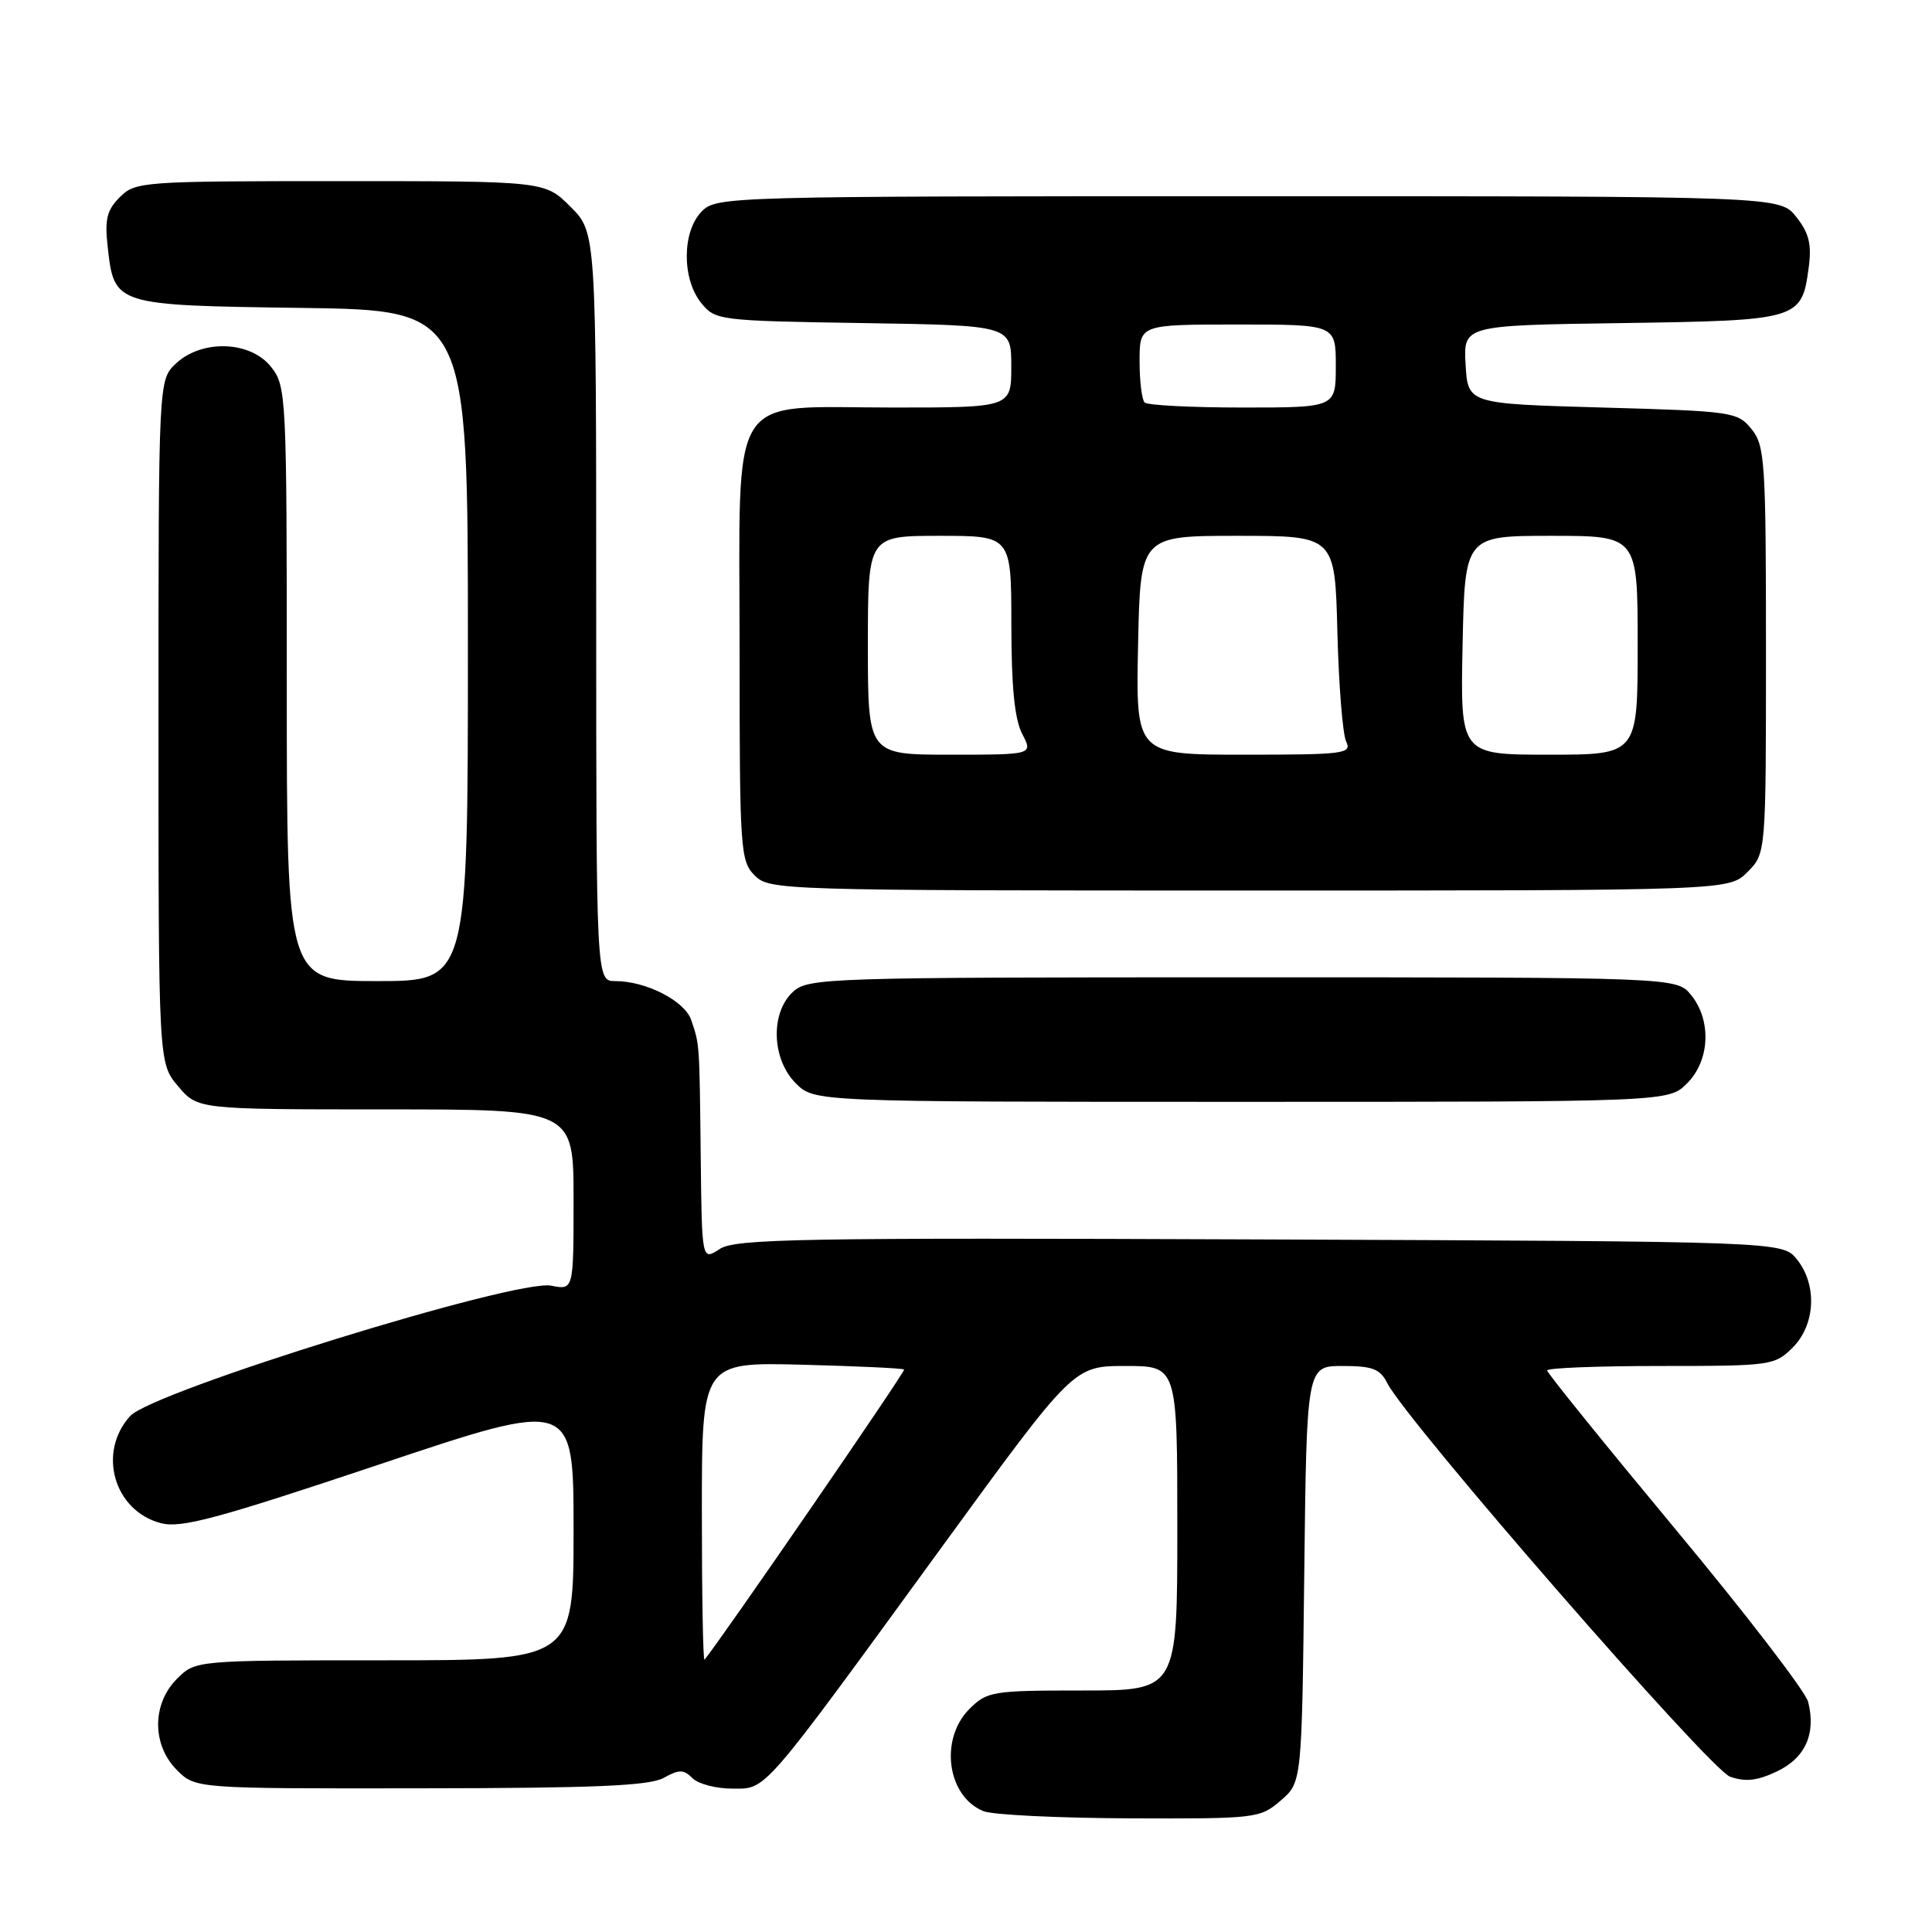 <?xml version="1.0" encoding="UTF-8" standalone="no"?>
<!DOCTYPE svg PUBLIC "-//W3C//DTD SVG 1.1//EN" "http://www.w3.org/Graphics/SVG/1.1/DTD/svg11.dtd" >
<svg xmlns="http://www.w3.org/2000/svg" xmlns:xlink="http://www.w3.org/1999/xlink" version="1.1" viewBox="0 0 256 256">
 <g >
 <path fill="currentColor"
d=" M 169.69 238.59 C 172.50 236.18 172.50 236.18 172.82 208.59 C 173.14 181.00 173.14 181.00 177.91 181.00 C 181.86 181.00 182.87 181.39 183.81 183.25 C 186.31 188.25 226.57 234.48 229.24 235.42 C 231.30 236.14 232.85 235.96 235.46 234.72 C 239.22 232.93 240.65 229.73 239.59 225.51 C 239.25 224.14 231.32 213.83 221.98 202.60 C 212.64 191.36 205.00 181.91 205.00 181.59 C 205.00 181.26 211.77 181.00 220.05 181.00 C 234.69 181.00 235.16 180.93 237.55 178.55 C 240.57 175.52 240.81 170.23 238.09 166.86 C 236.18 164.50 236.18 164.50 166.94 164.23 C 105.92 163.99 97.43 164.14 95.36 165.50 C 93.00 167.05 93.00 167.05 92.85 153.27 C 92.68 138.08 92.71 138.47 91.59 135.16 C 90.74 132.63 85.62 130.00 81.53 130.00 C 79.00 130.00 79.00 130.00 79.00 80.40 C 79.00 30.80 79.00 30.80 75.60 27.40 C 72.20 24.00 72.20 24.00 45.10 24.00 C 18.83 24.00 17.93 24.07 15.88 26.12 C 14.16 27.84 13.86 29.06 14.27 32.72 C 15.14 40.46 15.14 40.46 40.03 40.80 C 62.00 41.11 62.00 41.11 62.00 85.55 C 62.00 130.00 62.00 130.00 50.00 130.00 C 38.00 130.00 38.00 130.00 38.00 90.63 C 38.00 52.32 37.94 51.20 35.93 48.63 C 33.20 45.16 26.77 44.93 23.31 48.17 C 21.00 50.35 21.00 50.35 21.00 95.60 C 21.00 140.85 21.00 140.85 23.59 143.92 C 26.18 147.00 26.18 147.00 51.09 147.00 C 76.00 147.00 76.00 147.00 76.00 158.97 C 76.00 170.95 76.00 170.95 73.04 170.36 C 68.41 169.43 20.23 184.36 17.25 187.63 C 12.88 192.44 15.08 200.17 21.29 201.82 C 23.98 202.53 28.64 201.28 50.25 194.05 C 76.00 185.42 76.00 185.42 76.00 202.71 C 76.00 220.00 76.00 220.00 50.95 220.00 C 25.91 220.00 25.91 220.00 23.45 222.45 C 20.12 225.79 20.12 231.21 23.45 234.55 C 25.91 237.00 25.91 237.00 55.70 236.96 C 78.79 236.94 86.05 236.63 87.94 235.58 C 89.99 234.44 90.59 234.45 91.76 235.62 C 92.52 236.38 94.88 237.00 97.00 237.00 C 101.64 237.00 100.66 238.13 124.97 204.75 C 142.27 181.00 142.27 181.00 149.14 181.00 C 156.00 181.00 156.00 181.00 156.00 202.50 C 156.00 224.00 156.00 224.00 143.45 224.00 C 131.47 224.00 130.80 224.11 128.45 226.45 C 124.45 230.46 125.50 238.05 130.32 239.99 C 131.52 240.48 140.24 240.90 149.69 240.94 C 166.47 241.00 166.96 240.94 169.69 238.59 Z  M 223.55 143.55 C 226.57 140.52 226.81 135.23 224.09 131.86 C 222.18 129.50 222.18 129.50 164.69 129.50 C 109.57 129.50 107.12 129.58 105.10 131.40 C 102.06 134.16 102.23 140.33 105.45 143.55 C 107.91 146.00 107.91 146.00 164.50 146.00 C 221.09 146.00 221.09 146.00 223.55 143.55 Z  M 231.55 115.55 C 234.00 113.09 234.00 113.09 234.00 86.16 C 234.00 61.14 233.86 59.05 232.09 56.86 C 230.24 54.58 229.60 54.48 212.34 54.00 C 194.50 53.50 194.50 53.50 194.20 48.31 C 193.90 43.11 193.90 43.11 214.92 42.81 C 238.46 42.46 238.74 42.38 239.67 35.39 C 240.07 32.38 239.70 30.87 238.02 28.75 C 235.85 26.00 235.85 26.00 165.43 26.00 C 96.33 26.00 94.96 26.04 93.00 28.00 C 90.37 30.63 90.33 36.95 92.91 40.14 C 94.78 42.45 95.20 42.51 114.41 42.81 C 134.00 43.12 134.00 43.12 134.00 48.56 C 134.00 54.00 134.00 54.00 118.31 54.00 C 96.15 54.00 98.00 51.07 98.00 86.17 C 98.00 112.67 98.10 114.10 100.00 116.00 C 101.96 117.96 103.33 118.00 165.55 118.00 C 229.09 118.00 229.09 118.00 231.55 115.55 Z  M 93.00 200.42 C 93.00 180.50 93.00 180.50 106.25 180.83 C 113.54 181.02 119.64 181.30 119.80 181.47 C 120.02 181.69 95.41 217.47 93.35 219.92 C 93.16 220.15 93.00 211.37 93.00 200.42 Z  M 115.00 85.50 C 115.00 71.00 115.00 71.00 124.50 71.00 C 134.00 71.00 134.00 71.00 134.01 82.75 C 134.01 91.00 134.44 95.32 135.45 97.25 C 136.88 100.00 136.88 100.00 125.94 100.00 C 115.00 100.00 115.00 100.00 115.00 85.50 Z  M 150.80 85.50 C 151.10 71.00 151.10 71.00 164.00 71.00 C 176.89 71.00 176.89 71.00 177.21 83.75 C 177.39 90.76 177.91 97.29 178.37 98.25 C 179.15 99.87 178.18 100.00 164.86 100.00 C 150.50 100.00 150.50 100.00 150.80 85.50 Z  M 193.80 85.50 C 194.10 71.00 194.10 71.00 205.55 71.00 C 217.00 71.00 217.00 71.00 217.00 85.50 C 217.00 100.00 217.00 100.00 205.25 100.00 C 193.50 100.00 193.50 100.00 193.80 85.50 Z  M 151.67 53.33 C 151.30 52.97 151.00 50.49 151.00 47.83 C 151.00 43.00 151.00 43.00 164.00 43.00 C 177.00 43.00 177.00 43.00 177.00 48.50 C 177.00 54.00 177.00 54.00 164.67 54.00 C 157.88 54.00 152.03 53.70 151.67 53.33 Z "/>
</g>
</svg>